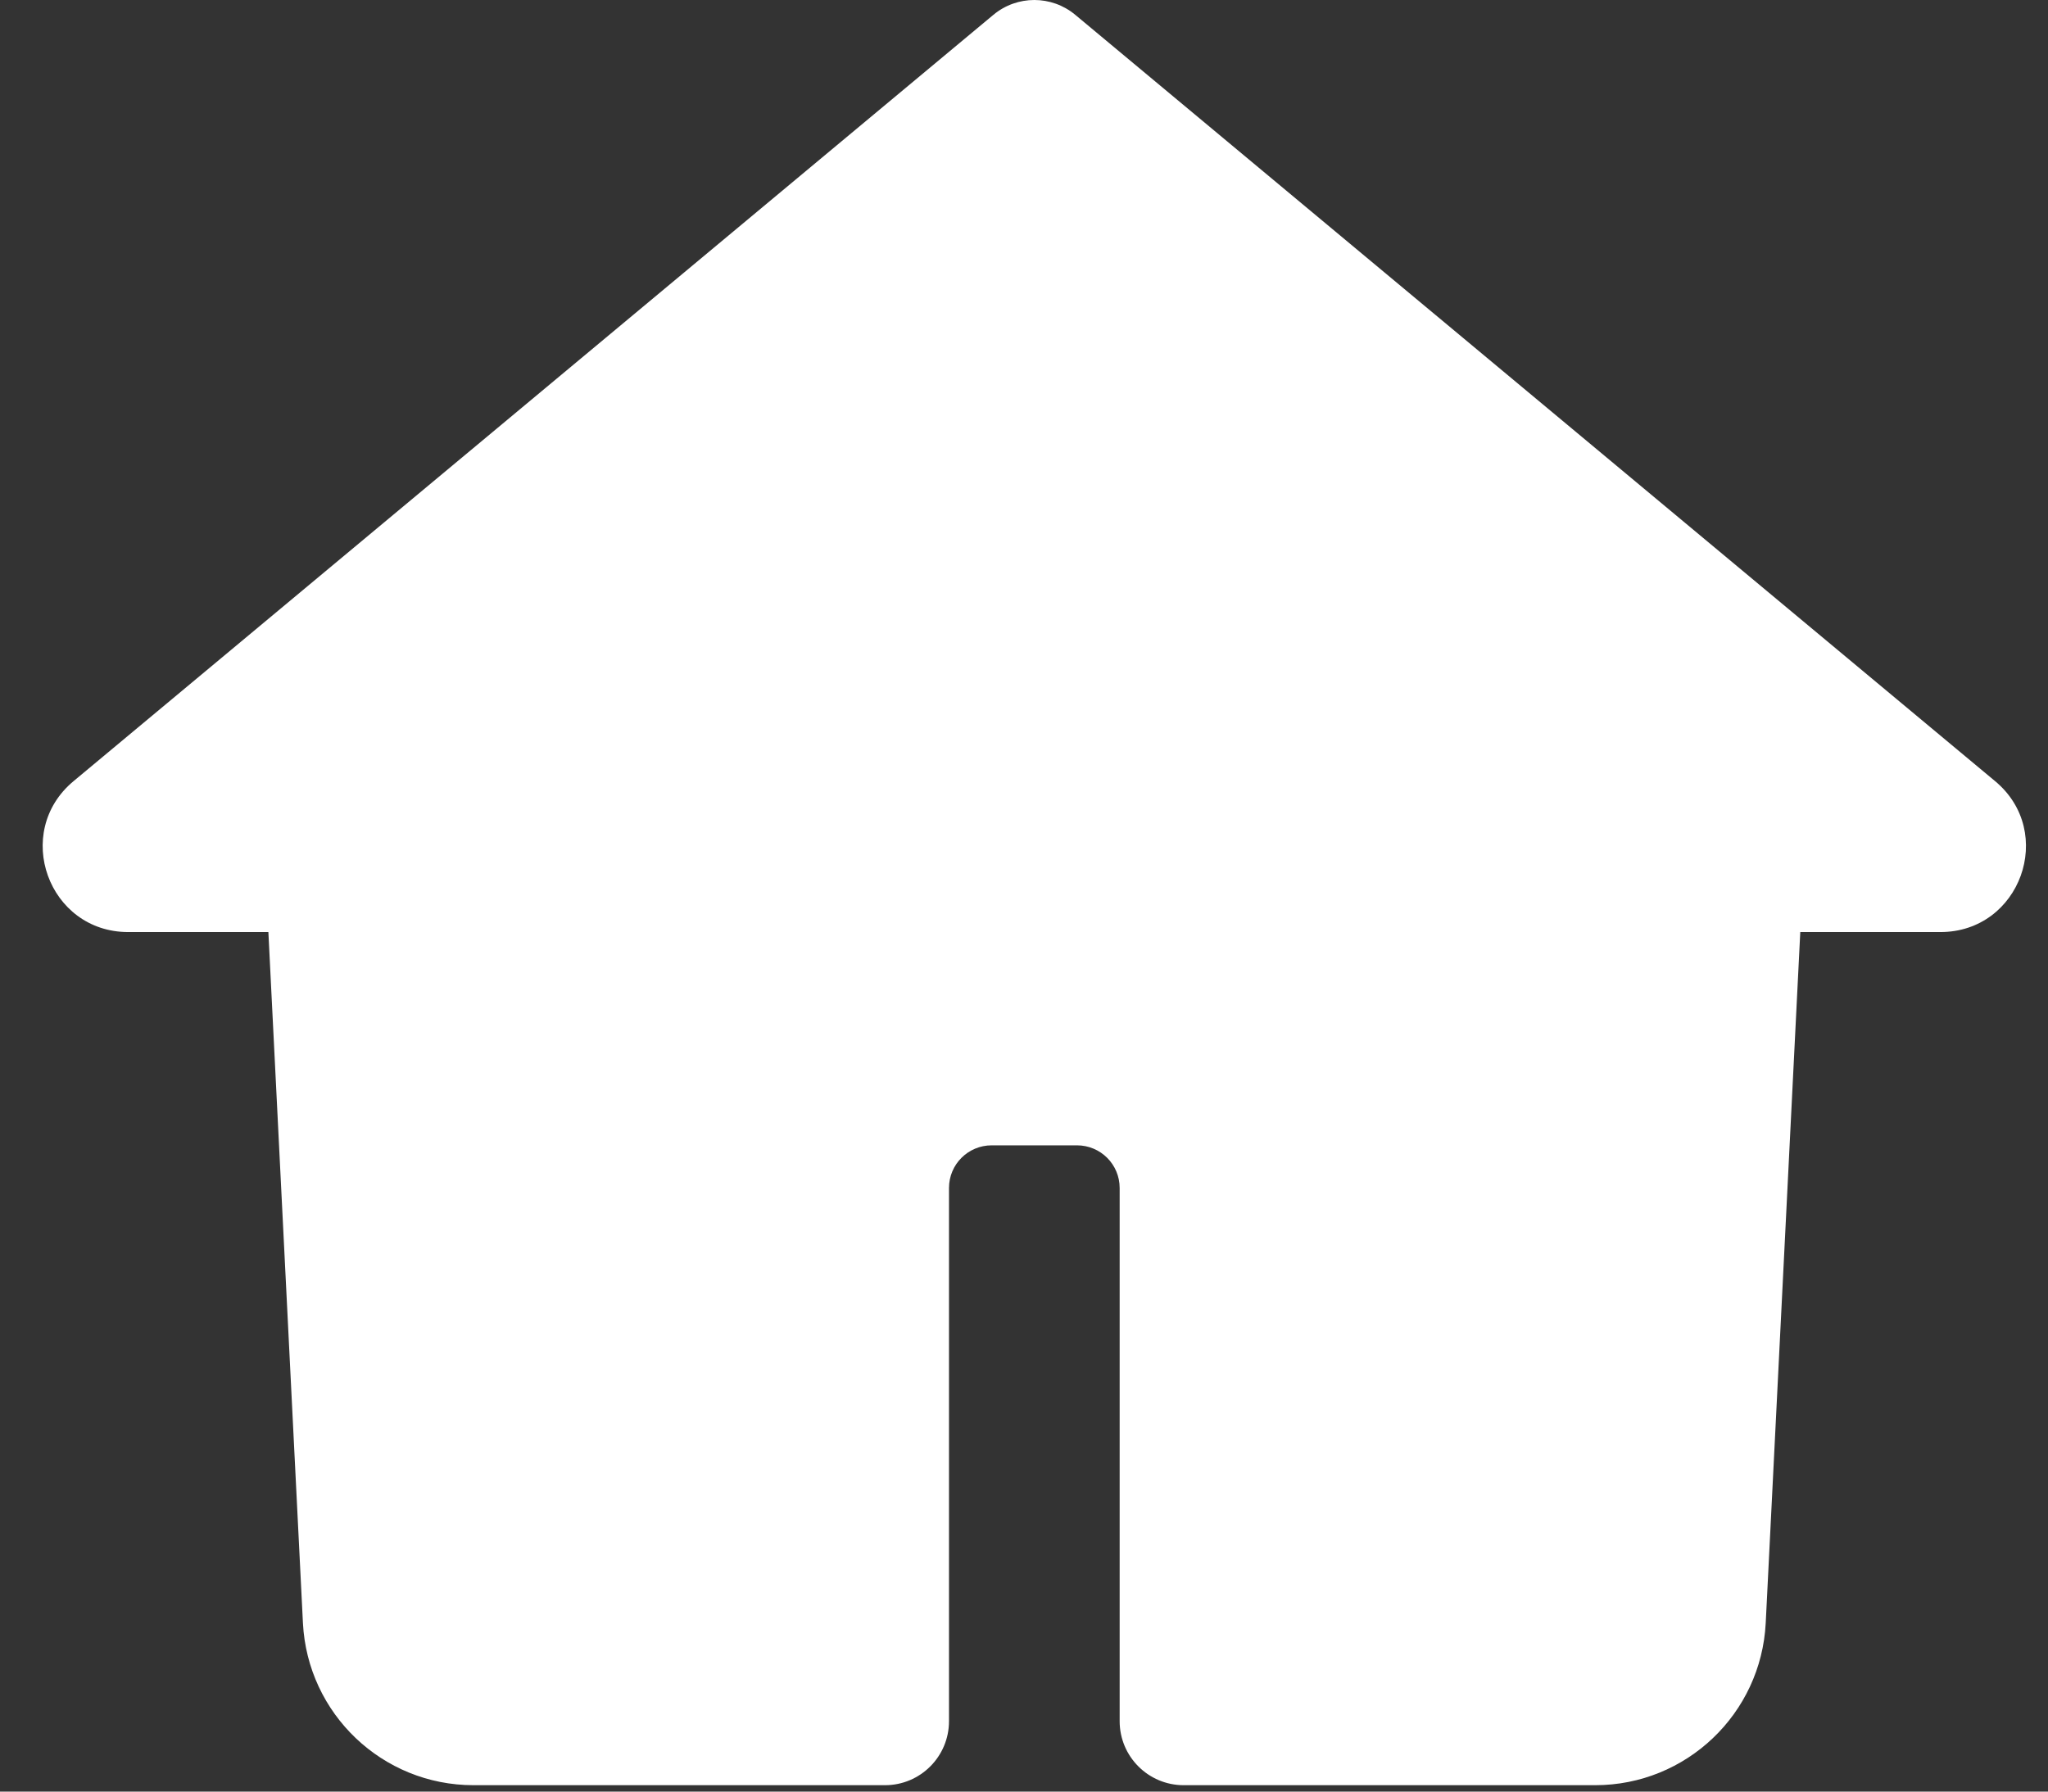 <svg width="24" height="21" viewBox="0 0 24 21" fill="none" xmlns="http://www.w3.org/2000/svg">
<rect x="0" y="0" width="24" height="21" fill="#333333" stroke="none"/>
<path id="Home Solid Icon" fill-rule="evenodd" clip-rule="evenodd" d="M12.601 0.174C12.323 -0.058 11.919 -0.058 11.641 0.174L0.862 9.156C0.143 9.755 0.567 10.925 1.502 10.925H3.145L3.55 19.024C3.604 20.089 4.482 20.925 5.548 20.925H10.371C10.785 20.925 11.121 20.589 11.121 20.175V13.925C11.121 13.648 11.345 13.425 11.621 13.425H12.621C12.897 13.425 13.121 13.648 13.121 13.925V20.175C13.121 20.589 13.457 20.925 13.871 20.925H18.694C19.76 20.925 20.638 20.089 20.692 19.024L21.097 10.925H22.74C23.675 10.925 24.099 9.755 23.38 9.156L12.601 0.174Z" fill="white"/>
</svg>
